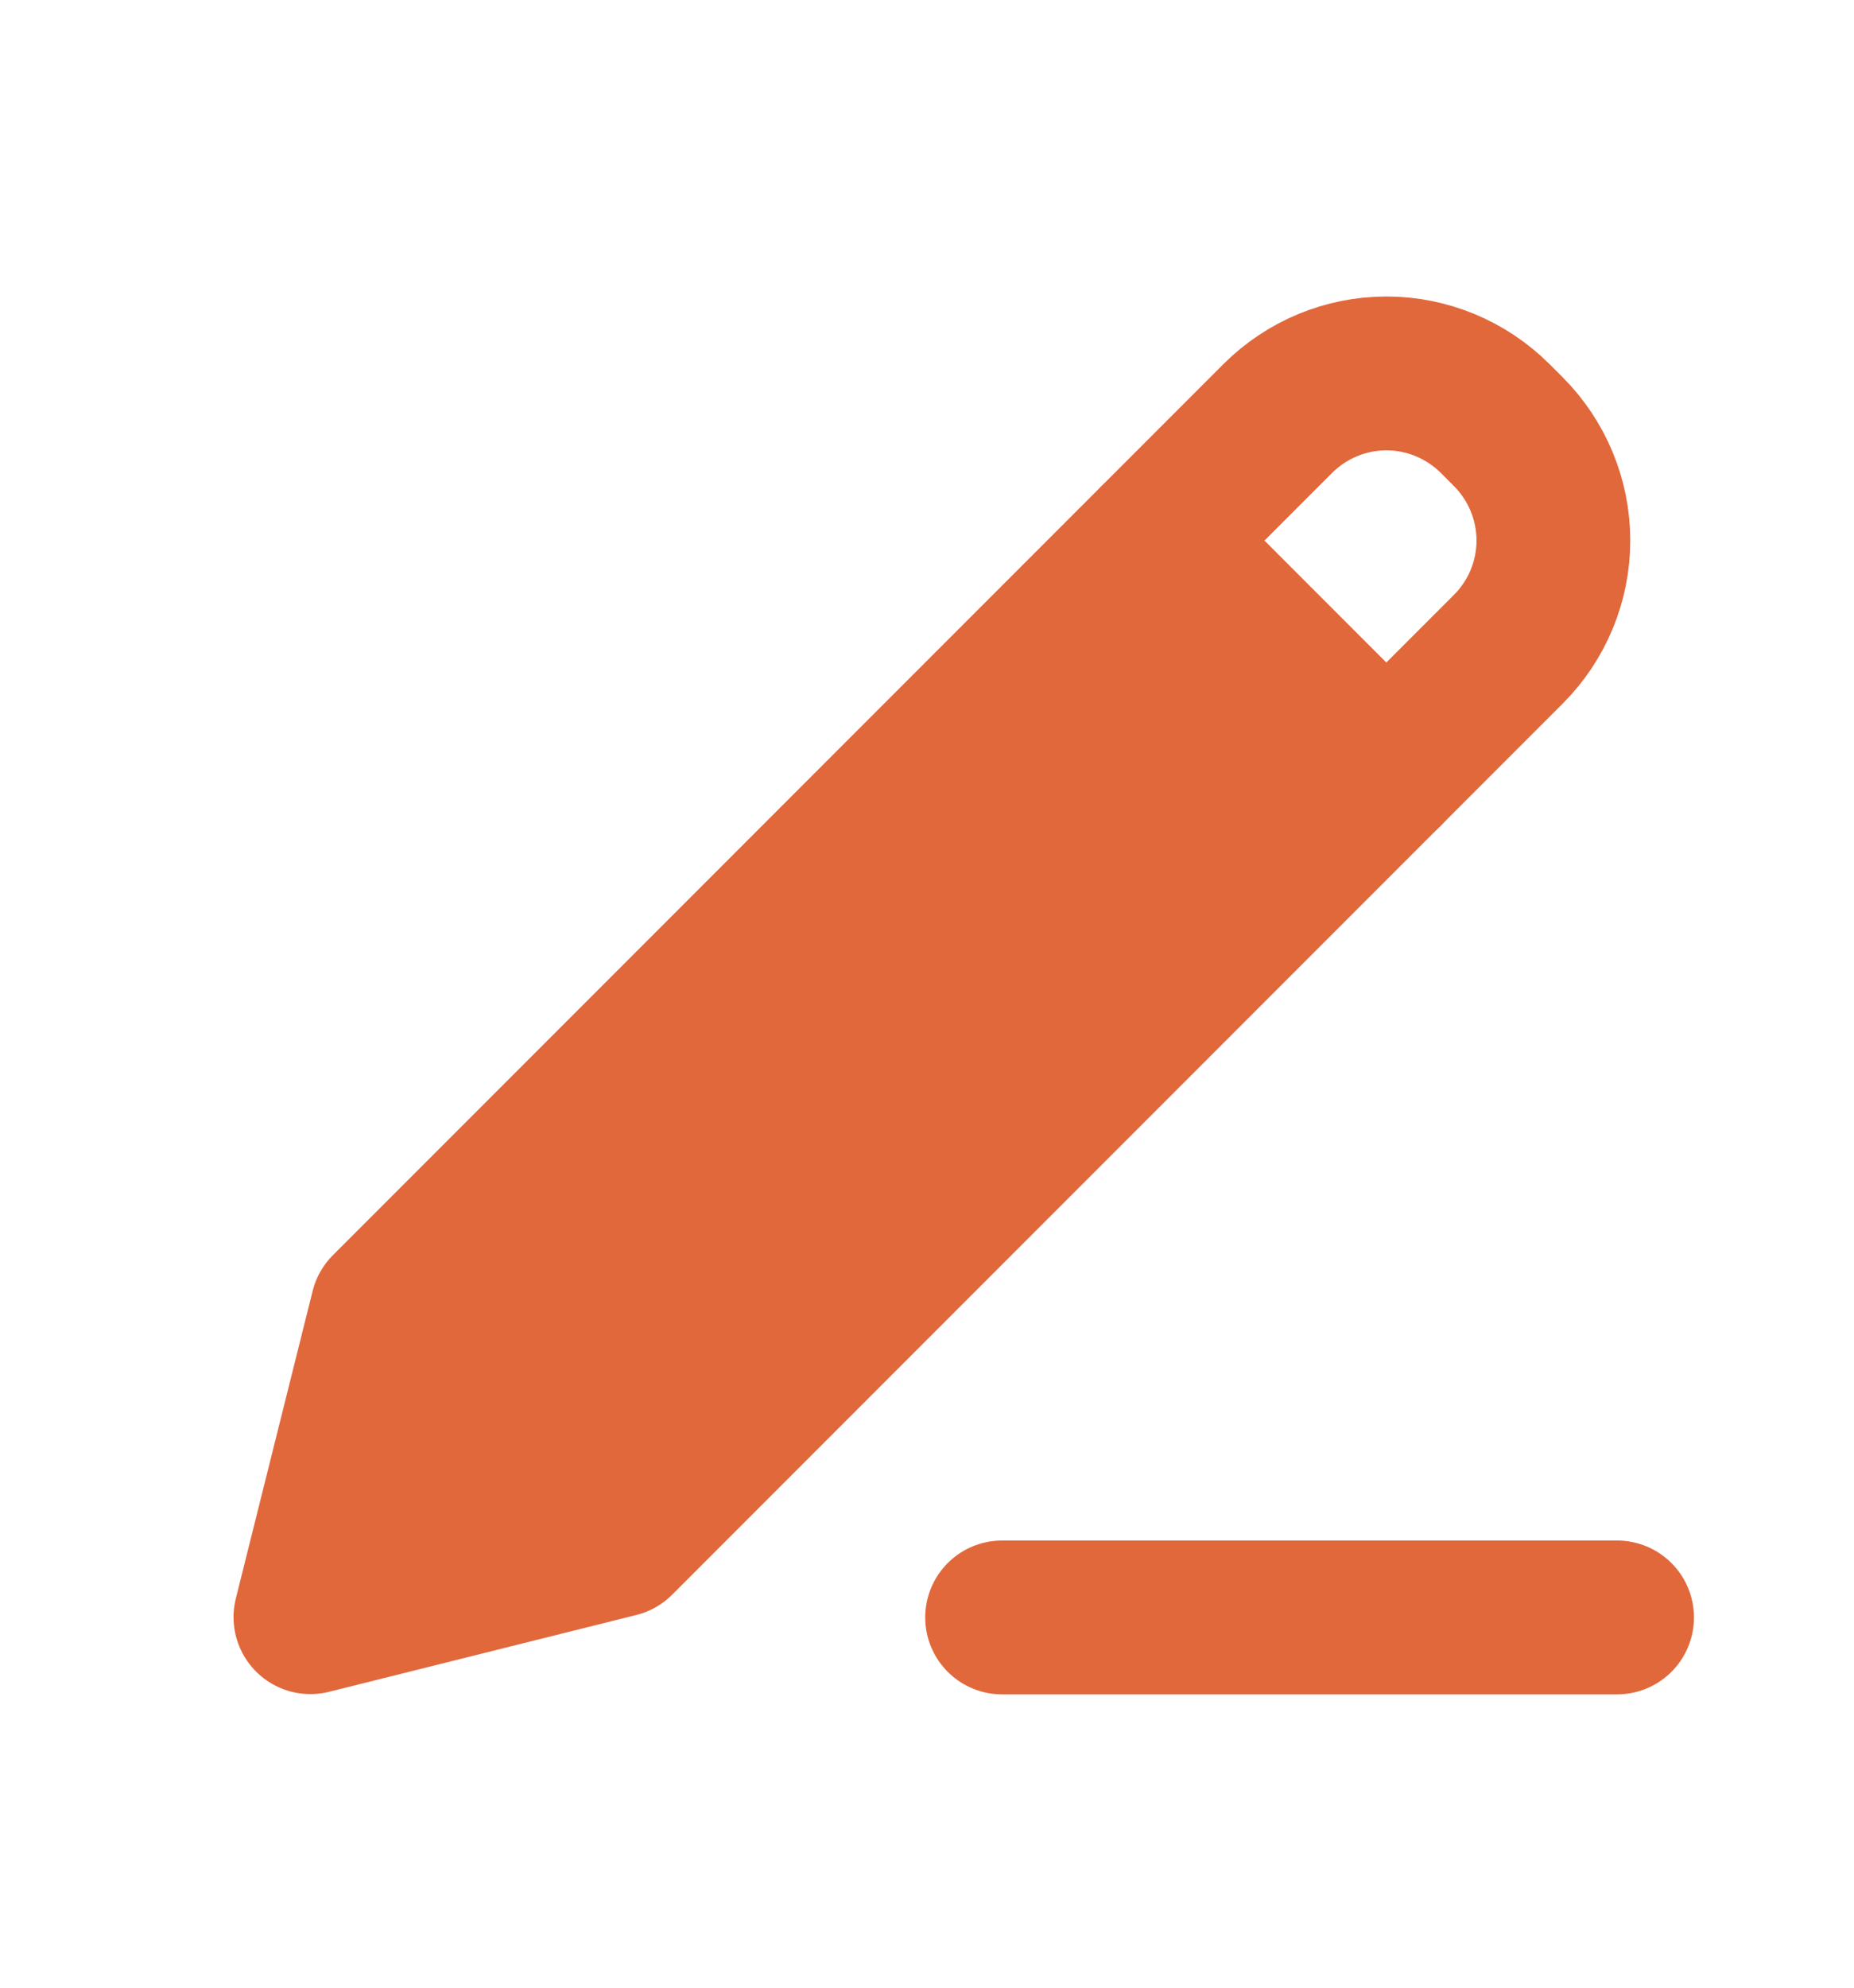 <svg xmlns="http://www.w3.org/2000/svg" width="14" height="15" viewBox="0 0 14 15" fill="none">
  <path d="M2.924 9.883L2.344 12.204L4.665 11.624L11.39 4.899C11.607 4.682 11.73 4.387 11.73 4.079C11.73 3.771 11.607 3.476 11.39 3.258L11.29 3.158C11.072 2.941 10.777 2.818 10.469 2.818C10.162 2.818 9.866 2.941 9.649 3.158L2.924 9.883Z" stroke="#E1683B" stroke-width="1.161" stroke-linecap="round" stroke-linejoin="round"/>
  <path d="M2.924 9.884L2.344 12.206L4.665 11.625L10.469 5.821L8.728 4.08L2.924 9.884Z" fill="#E1683B"/>
  <path d="M8.728 4.08L10.469 5.821M7.567 12.206H12.211" stroke="#E1683B" stroke-width="1.161" stroke-linecap="round" stroke-linejoin="round"/>
</svg>